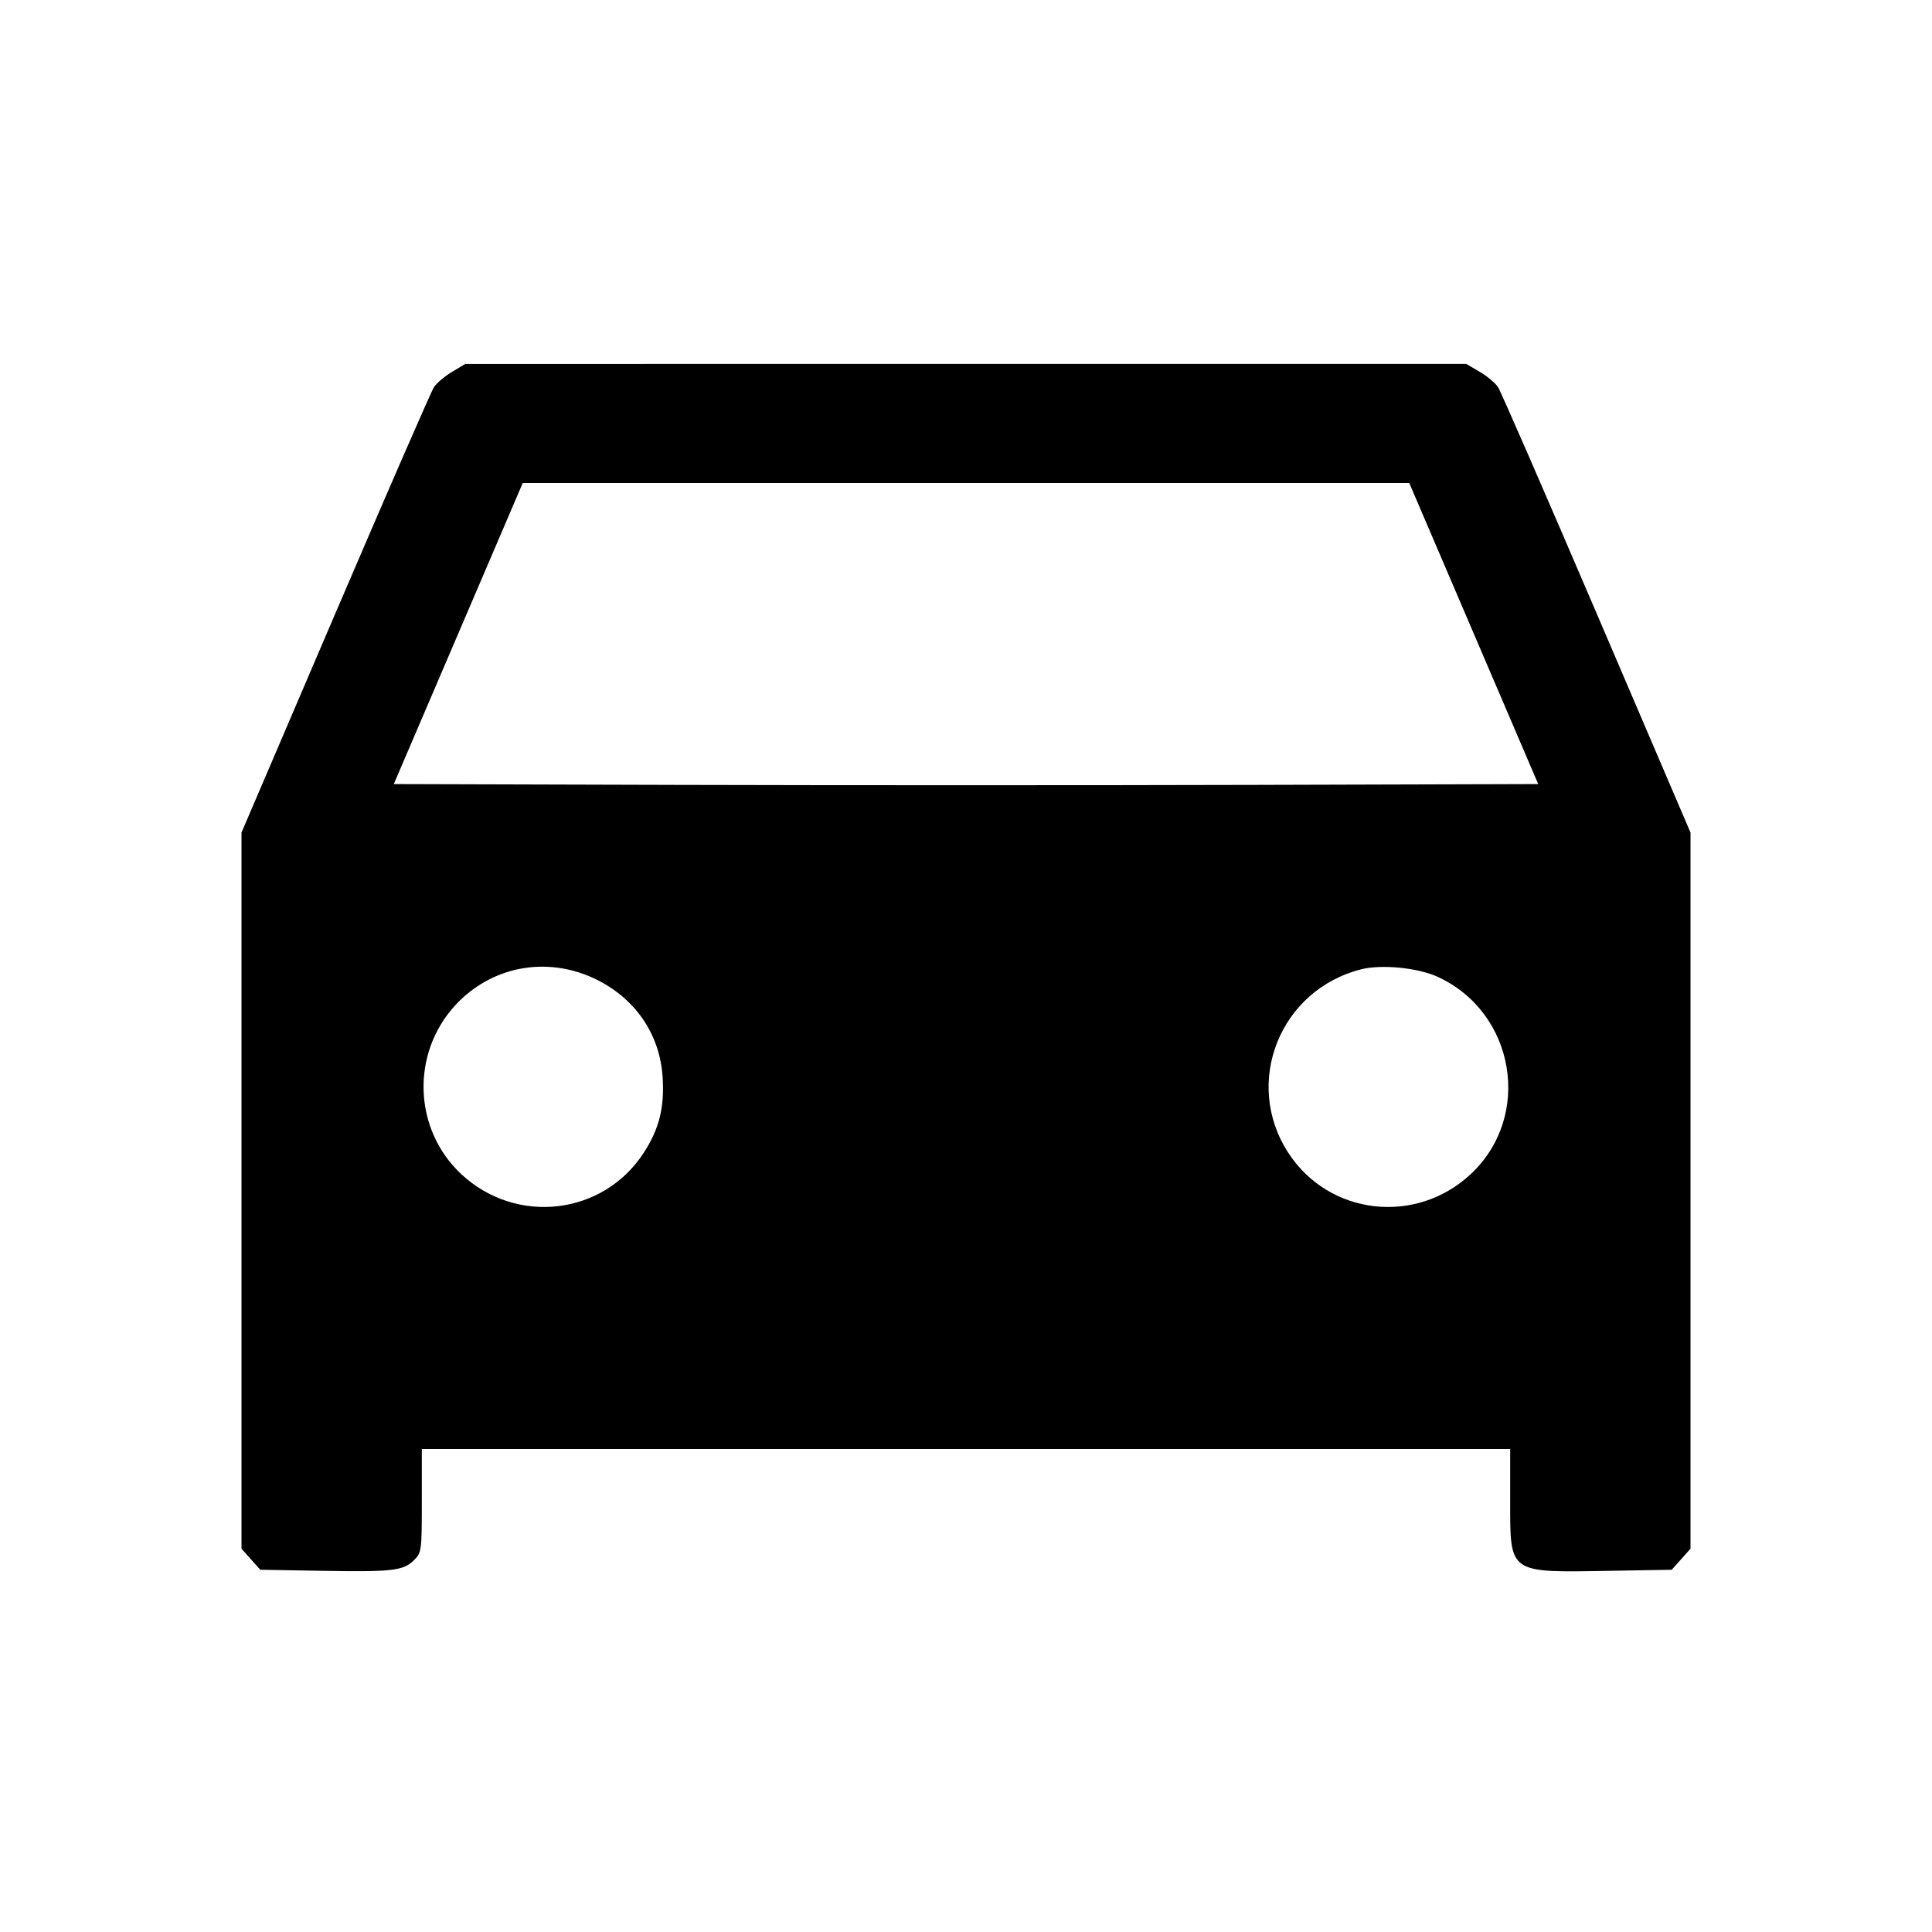 <svg xmlns="http://www.w3.org/2000/svg" width="512" height="512"><path d="M119.789 98.551c-1.935 1.16-4.094 2.989-4.799 4.064-.704 1.076-12.466 28.071-26.136 59.989L64 220.636v189.79l2.488 2.787L68.977 416l16.427.282c18.676.32 21.496-.011 24.345-2.86 1.979-1.979 2.038-2.434 2.038-15.73V384h288.426v13.692c0 19.477-.602 19.052 26.383 18.59l16.427-.282 2.489-2.787 2.488-2.787v-189.79l-24.854-58.032c-13.67-31.918-25.437-58.921-26.148-60.007-.711-1.085-2.905-2.918-4.874-4.072l-3.581-2.098-132.618.008-132.618.008-3.518 2.108m270.765 69.342 17.088 39.894-75.821.218c-41.702.119-109.94.119-151.642 0l-75.821-.218 17.088-39.894L138.533 128h234.934l17.087 39.893m-233.119 91.393c10.742 5.026 17.427 14.644 18.164 26.131.518 8.067-.882 13.706-4.972 20.034-10.749 16.63-33.818 19.334-48.42 5.675-12.652-11.834-13.345-31.929-1.543-44.733 9.468-10.272 24.004-13.082 36.771-7.107m223.543-.425c20.58 9.421 25.218 36.922 8.815 52.265-14.602 13.659-37.671 10.955-48.42-5.675-11.997-18.562-2.201-43.129 19.37-48.579 5.374-1.357 14.99-.413 20.235 1.989" fill-rule="evenodd"/></svg>